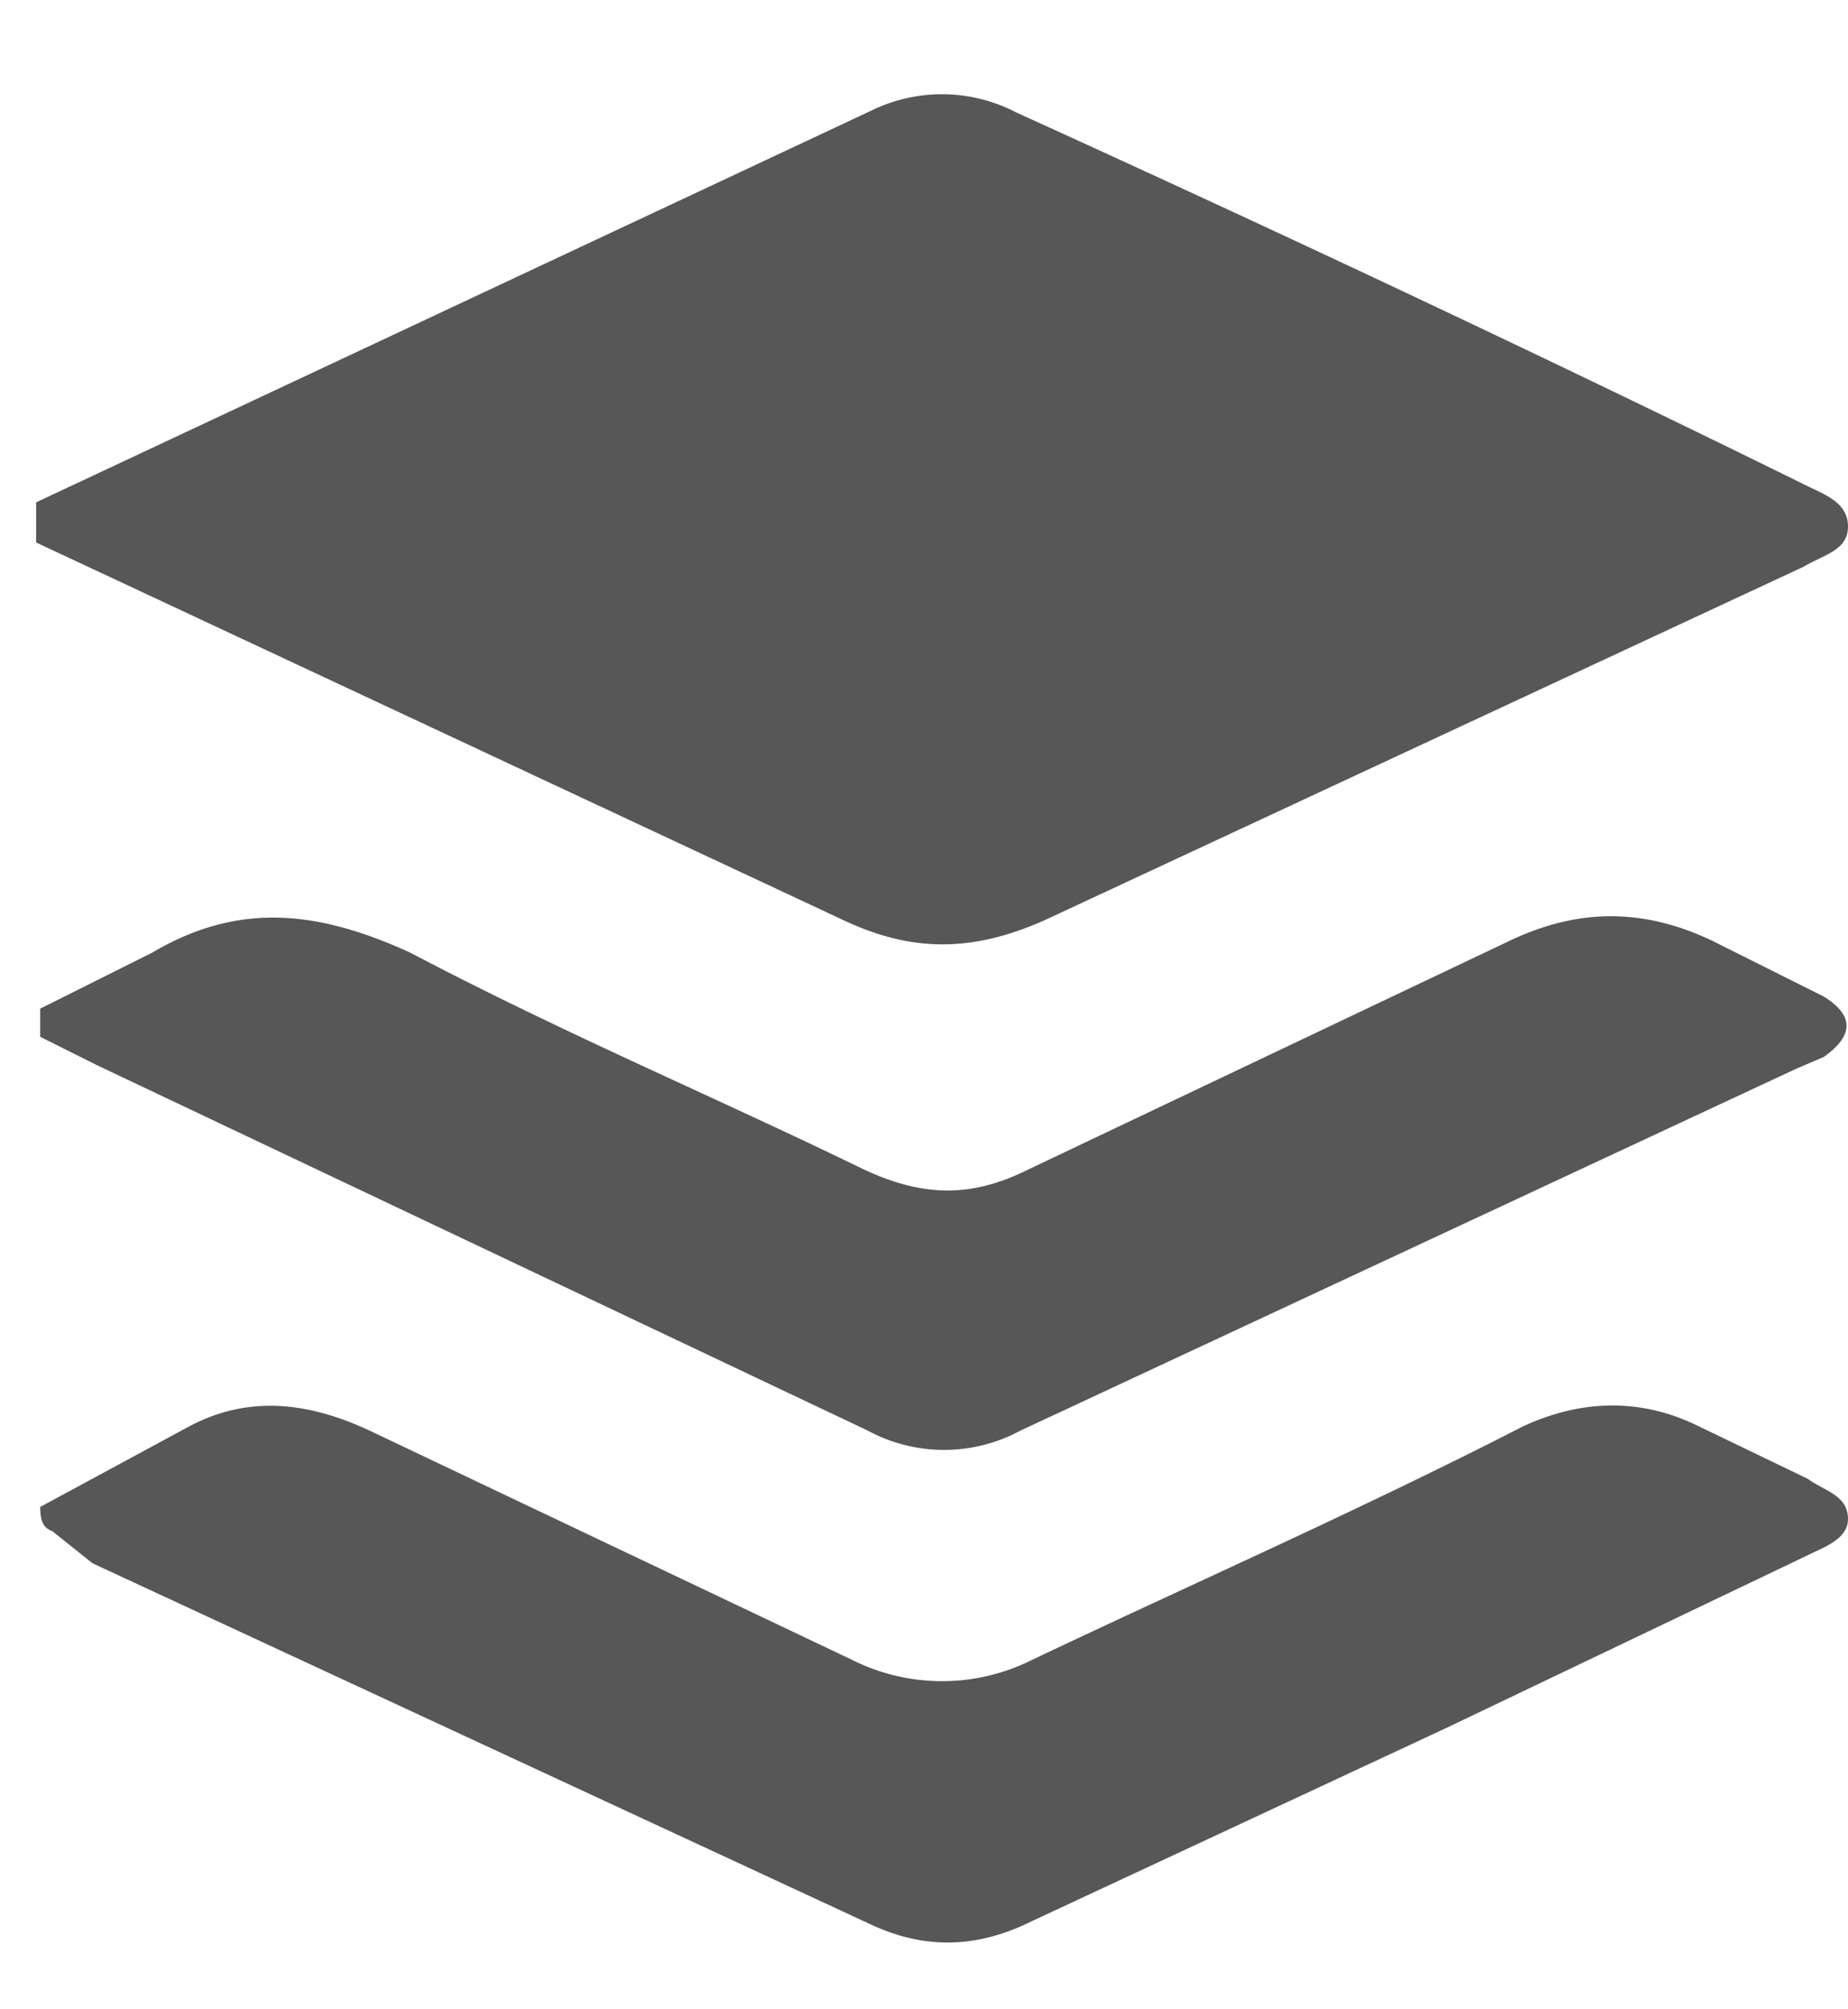 <svg xmlns="http://www.w3.org/2000/svg" fill="#575757" viewBox="0 0 46 47" height="50" class="_2X7F_"><path d="M.9 11l20.9-9.8a4 4 0 013.5.1c6.6 3 13.2 6.1 19.7 9.3.4.2 1 .4 1 1s-.6.7-1.1 1L26 21.4c-1.8.8-3.3.8-5 0L.9 12v-1zM1 36l3.7-2c1.5-.8 3-.6 4.5.1l12 5.7a5 5 0 004.5 0c4-1.9 8.1-3.7 12.2-5.8 1.5-.7 3-.7 4.4 0l2.7 1.3c.4.3 1 .4 1 1 0 .5-.6.7-1 .9l-9 4.3-10.3 4.8c-1.4.7-2.7.7-4 .1l-19.4-9-1-.8c-.3-.1-.3-.4-.3-.7z"/><path d="M1 23.6l2.8-1.4c2.2-1.3 4.2-1 6.4 0 3.8 2 7.6 3.6 11.3 5.4 1.5.7 2.7.7 4.1 0l12-5.7c1.7-.8 3.3-.8 5 0l2.8 1.4c.8.5.7 1 0 1.5l-.7.3-19.3 9a4 4 0 01-3.8 0L2.4 25 1 24.3v-.7z"/></svg>